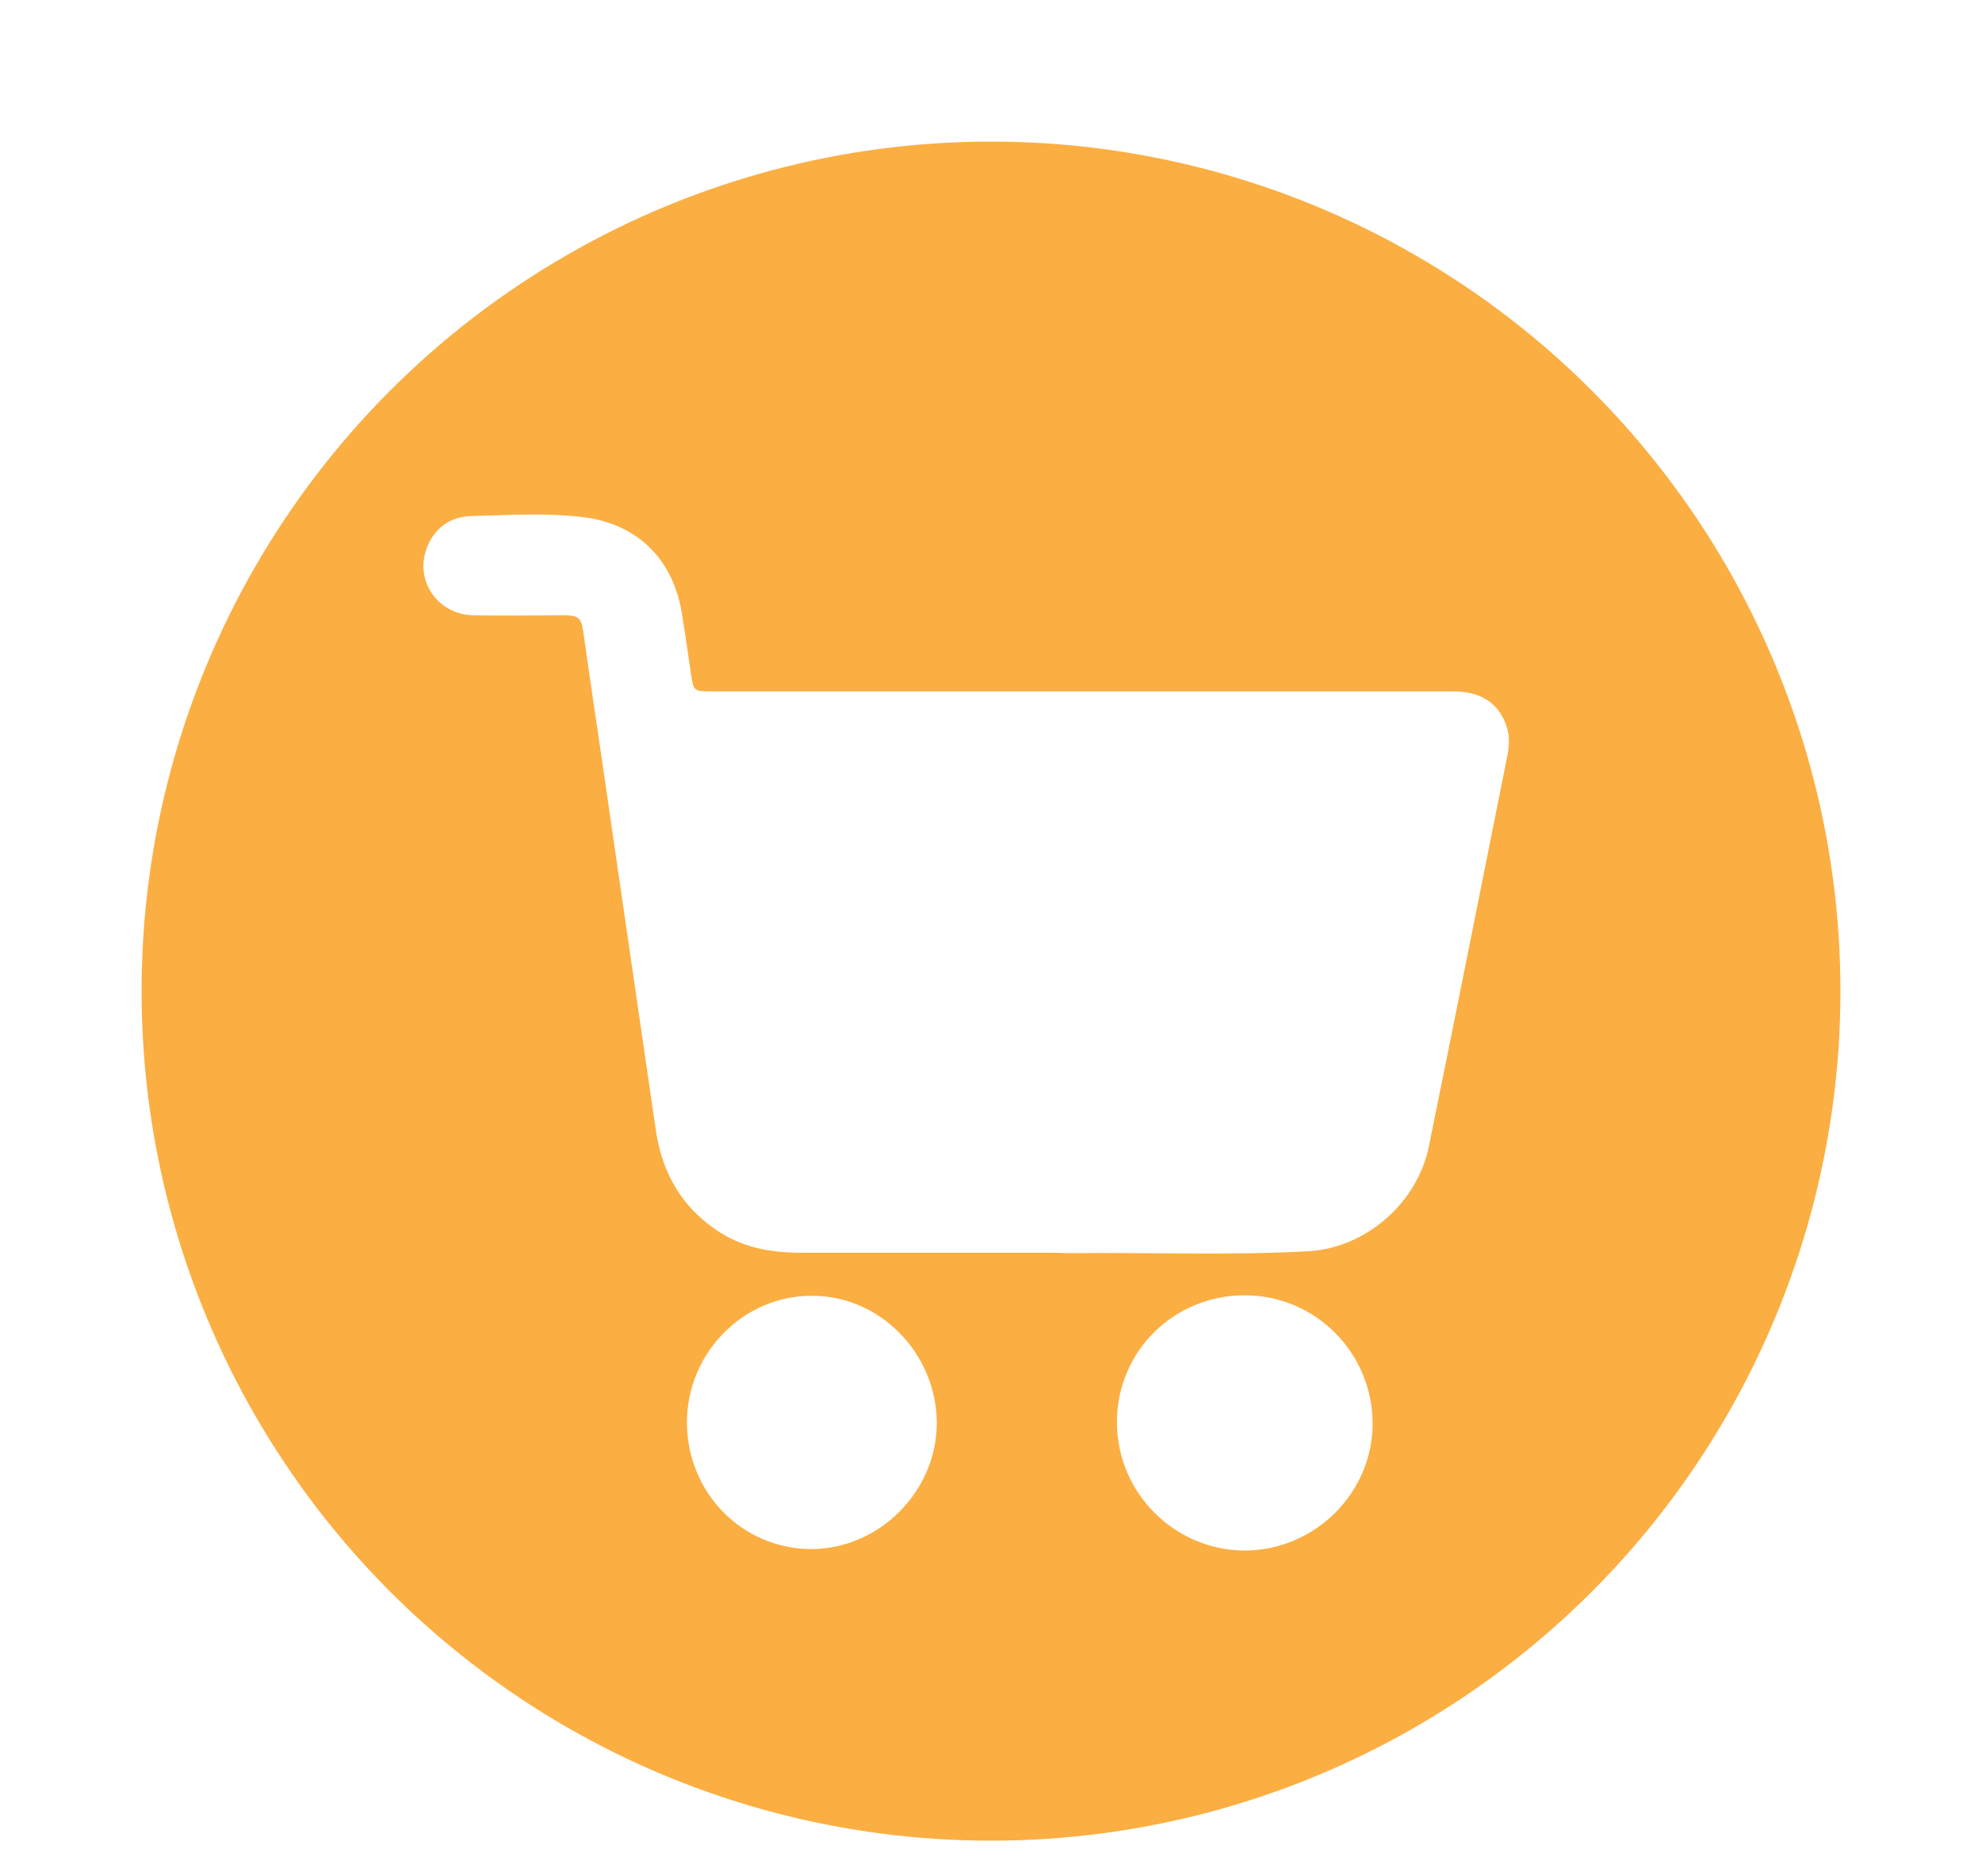 <svg width="56" height="53" viewBox="0 0 56 53" fill="none" xmlns="http://www.w3.org/2000/svg">
<g filter="url(#filter0_d)">
<circle cx="28" cy="24" r="24" fill="#FBAE42"/>
<path d="M29.479 31.39C27.194 31.39 24.909 31.39 22.611 31.39C21.762 31.39 20.942 31.239 20.216 30.733C19.204 30.035 18.684 29.064 18.52 27.86C18.123 25.11 17.713 22.346 17.316 19.596C17.042 17.68 16.755 15.778 16.481 13.863C16.427 13.453 16.344 13.384 15.934 13.384C15.086 13.384 14.224 13.398 13.375 13.384C12.377 13.357 11.72 12.427 12.048 11.51C12.254 10.935 12.705 10.593 13.321 10.579C14.361 10.552 15.414 10.484 16.454 10.607C17.986 10.785 18.999 11.77 19.259 13.288C19.354 13.863 19.436 14.438 19.519 15.012C19.601 15.532 19.587 15.532 20.134 15.532C27.112 15.532 34.09 15.532 41.068 15.532C41.875 15.532 42.395 15.902 42.586 16.586C42.655 16.818 42.641 17.065 42.6 17.297C41.861 20.991 41.123 24.699 40.37 28.393C40.042 29.994 38.578 31.267 36.95 31.349C34.692 31.472 32.421 31.376 30.163 31.403C29.917 31.39 29.698 31.39 29.479 31.39Z" fill="white"/>
<path d="M31.558 36.178C31.558 34.18 33.159 32.593 35.17 32.593C37.168 32.593 38.782 34.221 38.782 36.219C38.782 38.175 37.154 39.79 35.184 39.804C33.187 39.804 31.558 38.175 31.558 36.178Z" fill="white"/>
<path d="M19.409 36.178C19.409 34.221 21.01 32.593 22.953 32.607C24.868 32.607 26.455 34.235 26.469 36.192C26.469 38.135 24.841 39.763 22.912 39.763C20.955 39.749 19.409 38.162 19.409 36.178Z" fill="white"/>
</g>
<defs>
<filter id="filter0_d" x="0" y="0" width="56" height="56" filterUnits="userSpaceOnUse" color-interpolation-filters="sRGB">
<feFlood flood-opacity="0" result="BackgroundImageFix"/>
<feColorMatrix in="SourceAlpha" type="matrix" values="0 0 0 0 0 0 0 0 0 0 0 0 0 0 0 0 0 0 127 0"/>
<feOffset dy="4"/>
<feGaussianBlur stdDeviation="2"/>
<feColorMatrix type="matrix" values="0 0 0 0 0 0 0 0 0 0 0 0 0 0 0 0 0 0 0.25 0"/>
<feBlend mode="normal" in2="BackgroundImageFix" result="effect1_dropShadow"/>
<feBlend mode="normal" in="SourceGraphic" in2="effect1_dropShadow" result="shape"/>
</filter>
</defs>
</svg>
